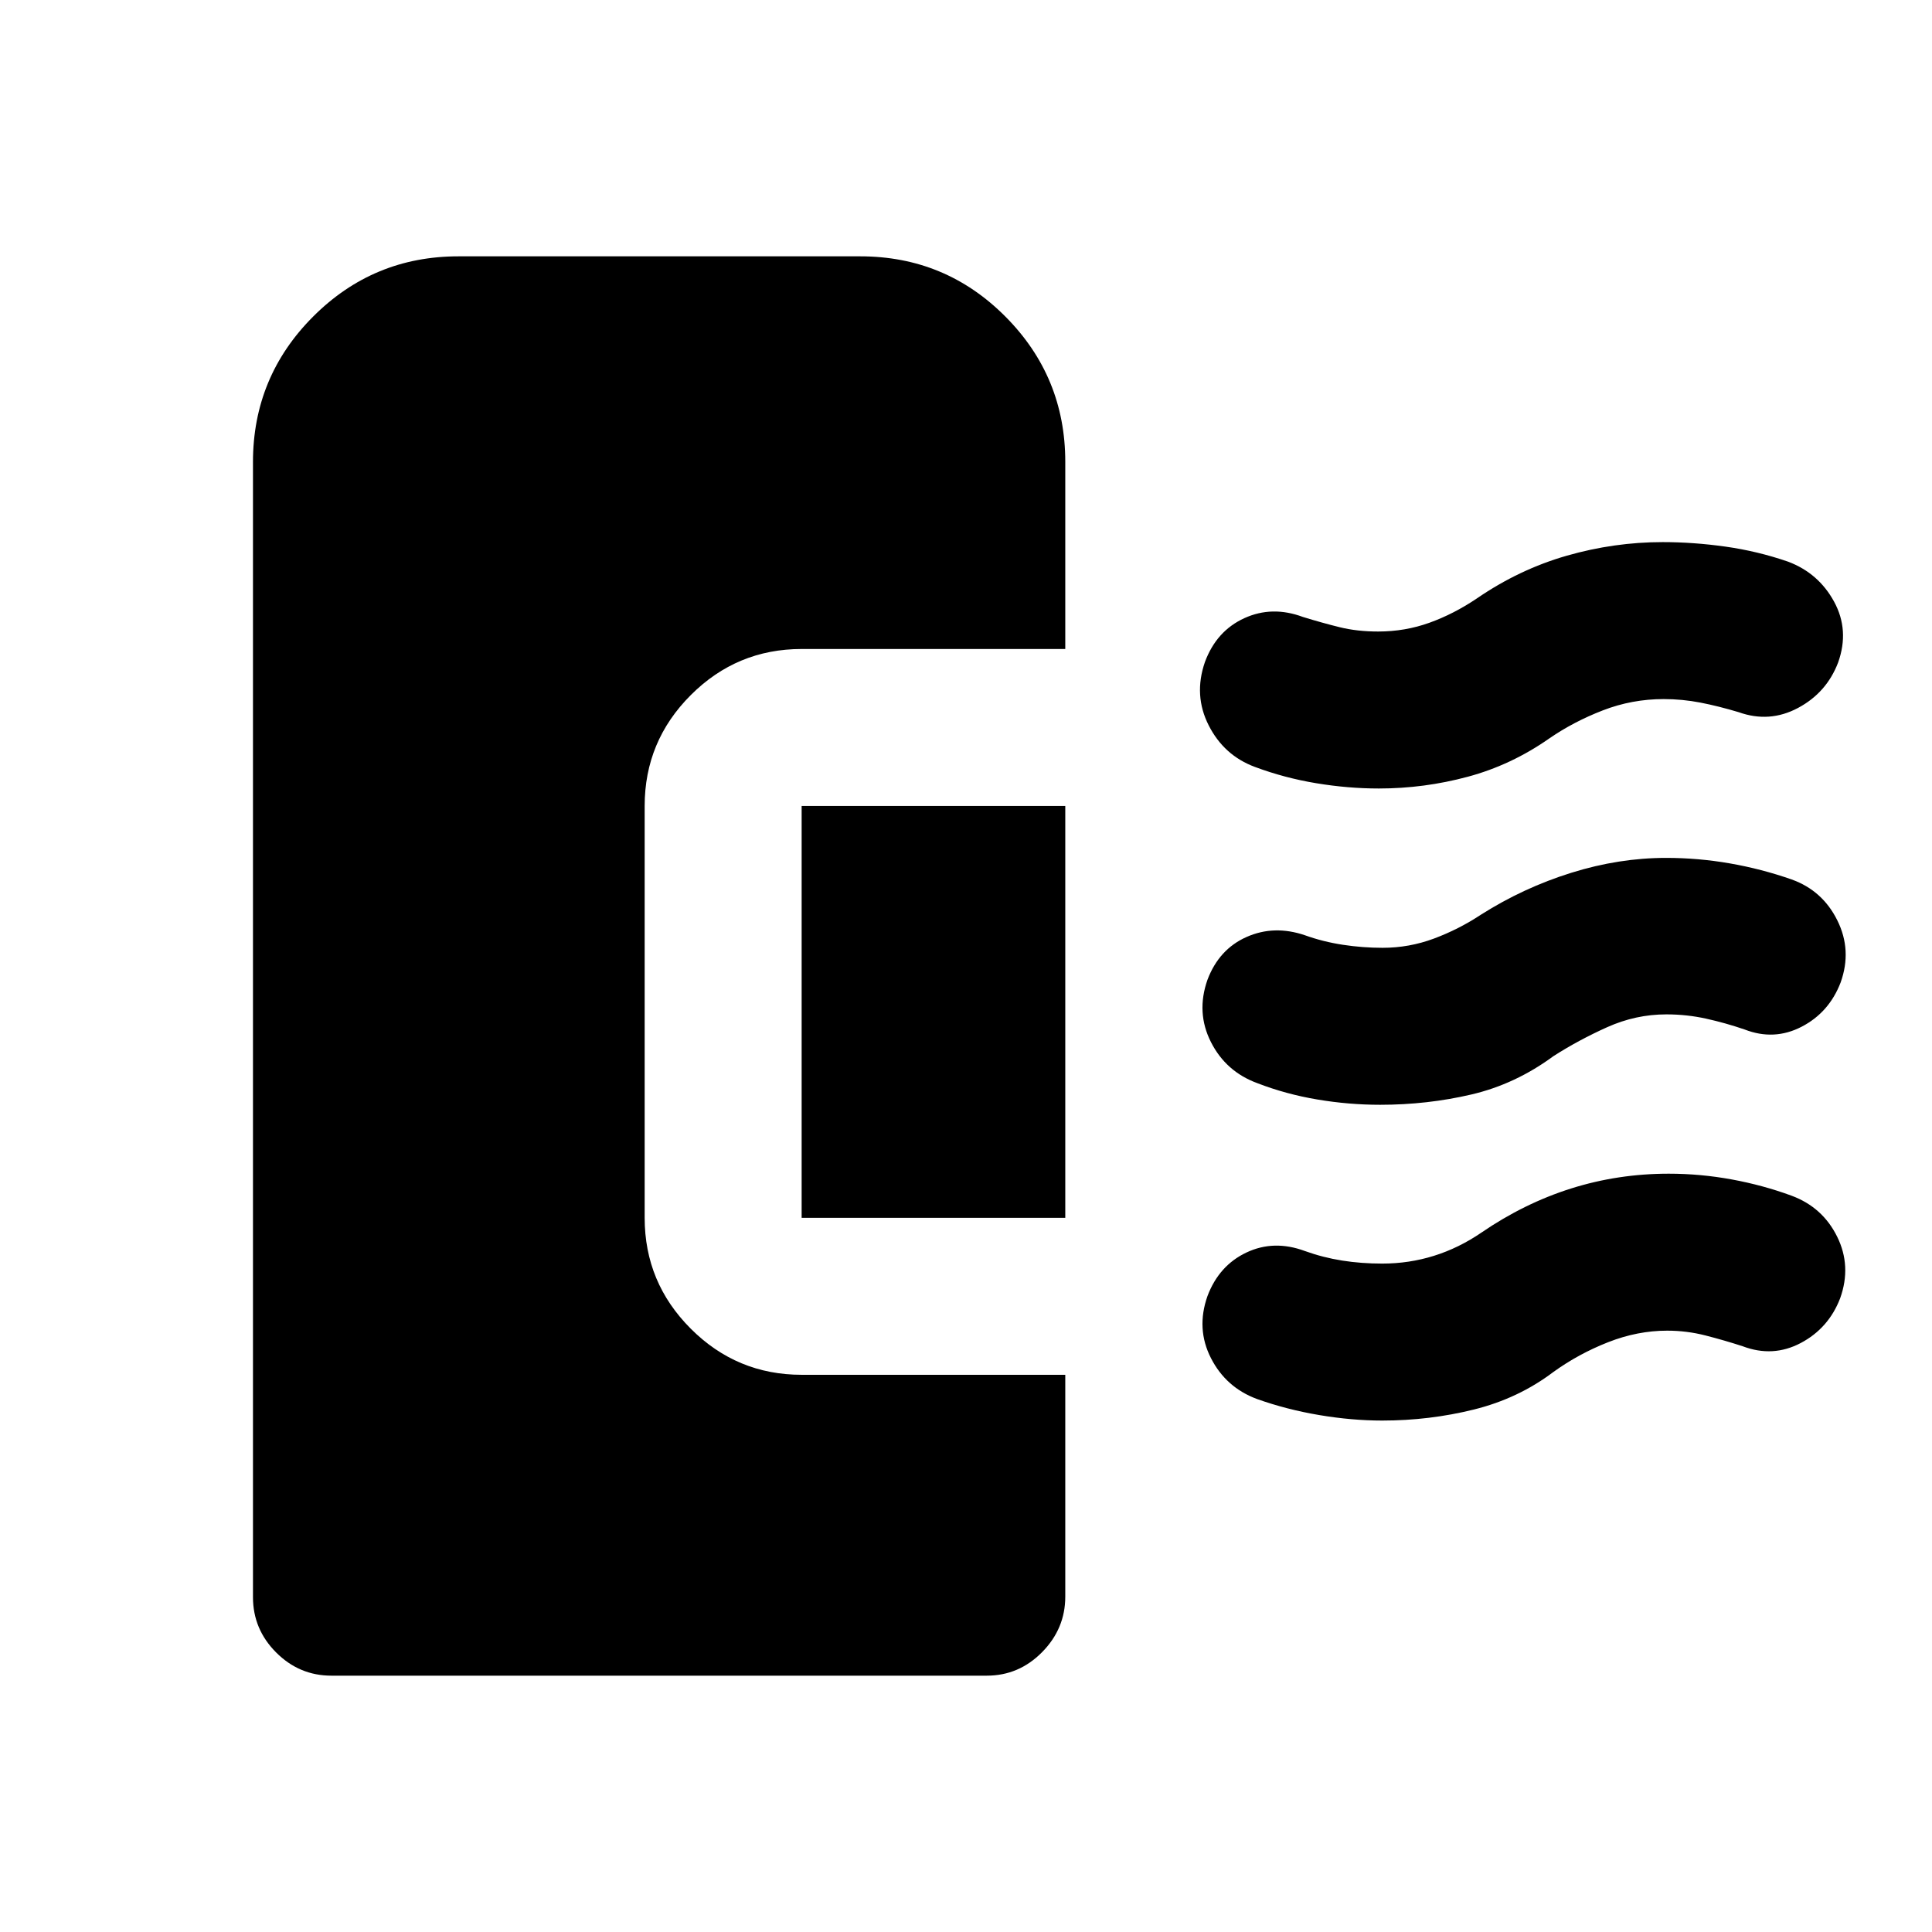 <svg xmlns="http://www.w3.org/2000/svg" height="20" viewBox="0 -960 960 960" width="20"><path d="M685.79-411.04q-15.59 0-31.18-2.62t-29.79-8.1q-15.65-5.72-23.1-20.42-7.46-14.7-1.74-30.95 5.72-15.2 19.41-21.28 13.69-6.09 29.02-.87 9 3.24 18.87 4.74 9.87 1.5 19.72 1.5 13.21 0 25.52-4.59 12.32-4.58 23.41-11.91 21.1-13.37 44.81-20.77 23.72-7.41 47.2-7.41 15.91 0 31.64 2.74 15.72 2.74 30.68 7.98 15.36 5.5 22.71 20.35 7.36 14.84 1.64 30.81-5.72 14.93-19.38 22.01-13.67 7.09-28.36 1.37-9.46-3.24-19.08-5.37-9.62-2.13-19.78-2.13-15.24 0-29.42 6.37-14.18 6.37-26.68 14.37-18.93 13.96-40.81 19.07-21.88 5.11-45.31 5.11Zm-.65-157.16q-15.31 0-31.1-2.62-15.78-2.61-30.47-8.09-15.4-5.72-22.98-20.67-7.59-14.94-1.87-31.46 5.71-15.44 19.55-21.78 13.84-6.33 29.14-.62 9.74 3 18.37 5.12t19.03 2.12q13.36 0 25.49-4.37 12.13-4.37 23.63-12.13 21.04-14.42 44.6-21.18 23.56-6.75 47.64-6.75 15.3 0 31.22 2.24 15.91 2.24 31.11 7.48 15.15 5.71 22.86 19.89 7.71 14.17 1.99 30.22-5.72 15-19.92 22.57-14.2 7.58-29.52 2.1-9.97-3-18.97-4.75-9-1.75-18.29-1.75-15.72 0-30.23 5.62t-26.51 13.88q-18.89 13.25-40.57 19.09t-44.2 5.84Zm1.77 314.07q-15.21 0-31.42-2.74-16.22-2.74-30.92-7.98-15.4-5.71-22.85-20.3-7.46-14.58-1.74-30.82 5.72-15.2 19.36-21.66 13.65-6.46 29.07-.74 9 3.24 18.5 4.74t19.9 1.5q13.36 0 25.73-3.87 12.37-3.87 23.59-11.55 21.24-14.54 44.54-21.9 23.31-7.35 48.5-7.35 15.72 0 31.3 2.85 15.57 2.86 29.78 8.1 15.4 5.72 22.62 20.34 7.22 14.61 1.5 30.59-5.72 14.92-19.58 22.25-13.85 7.32-28.88 1.61-9.24-3-18.53-5.37-9.29-2.37-18.97-2.37-14.76 0-29.38 5.75t-27.12 14.75q-17.45 13.21-39.55 18.69-22.1 5.48-45.45 5.48ZM164.7-127.37q-15.96 0-27.48-11.52-11.52-11.53-11.52-27.48V-730.4q0-42.36 29.9-72.3 29.9-29.93 72.2-29.93h199.66q42.3 0 72.08 29.9 29.79 29.9 29.79 72.21v93h-131q-32.19 0-55.09 22.91-22.91 22.91-22.91 55.09v204.65q0 32.18 22.91 55.09 22.9 22.91 55.09 22.91h131v110.24q0 15.91-11.53 27.59-11.52 11.67-27.47 11.67H164.7Zm364.63-227.5h-131v-204.65h131v204.65Z"/></svg>